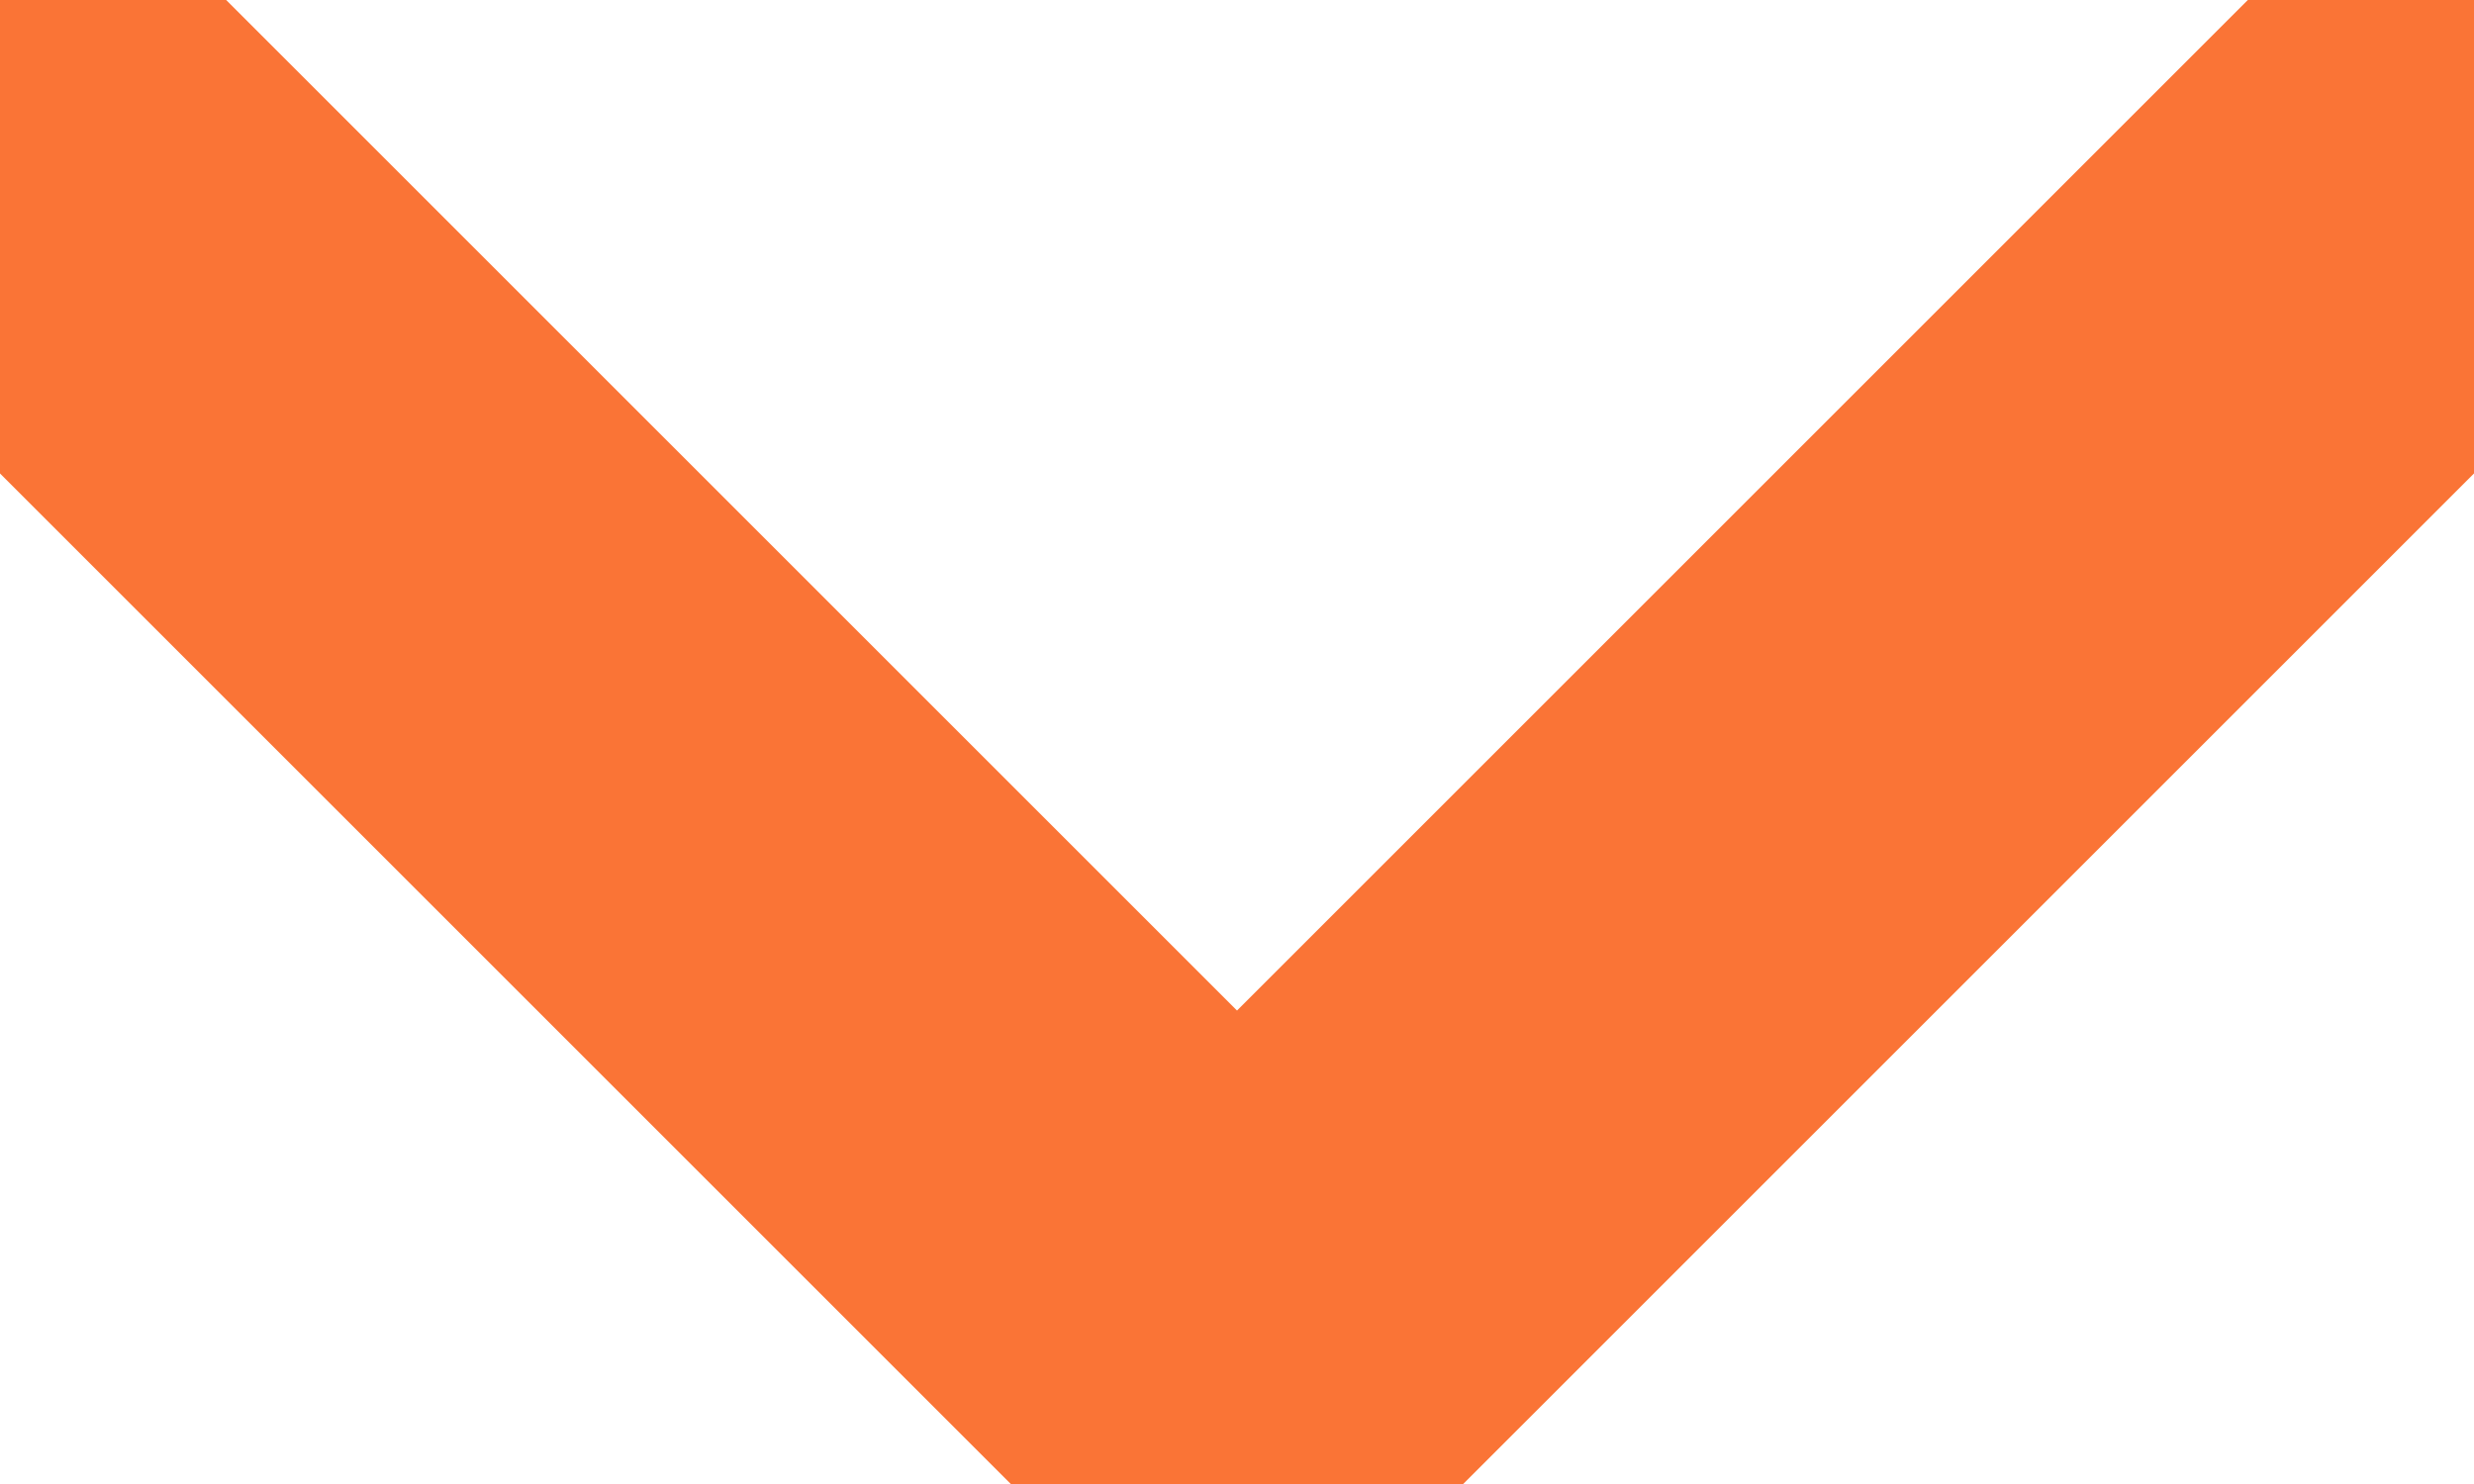 <svg width="10" height="6" viewBox="0 0 10 6" fill="none" xmlns="http://www.w3.org/2000/svg">
<path d="M0 0.5L5 5.5L10 0.5" stroke="#FA7436" stroke-width="2" stroke-linecap="round" stroke-linejoin="round"/>
</svg>
